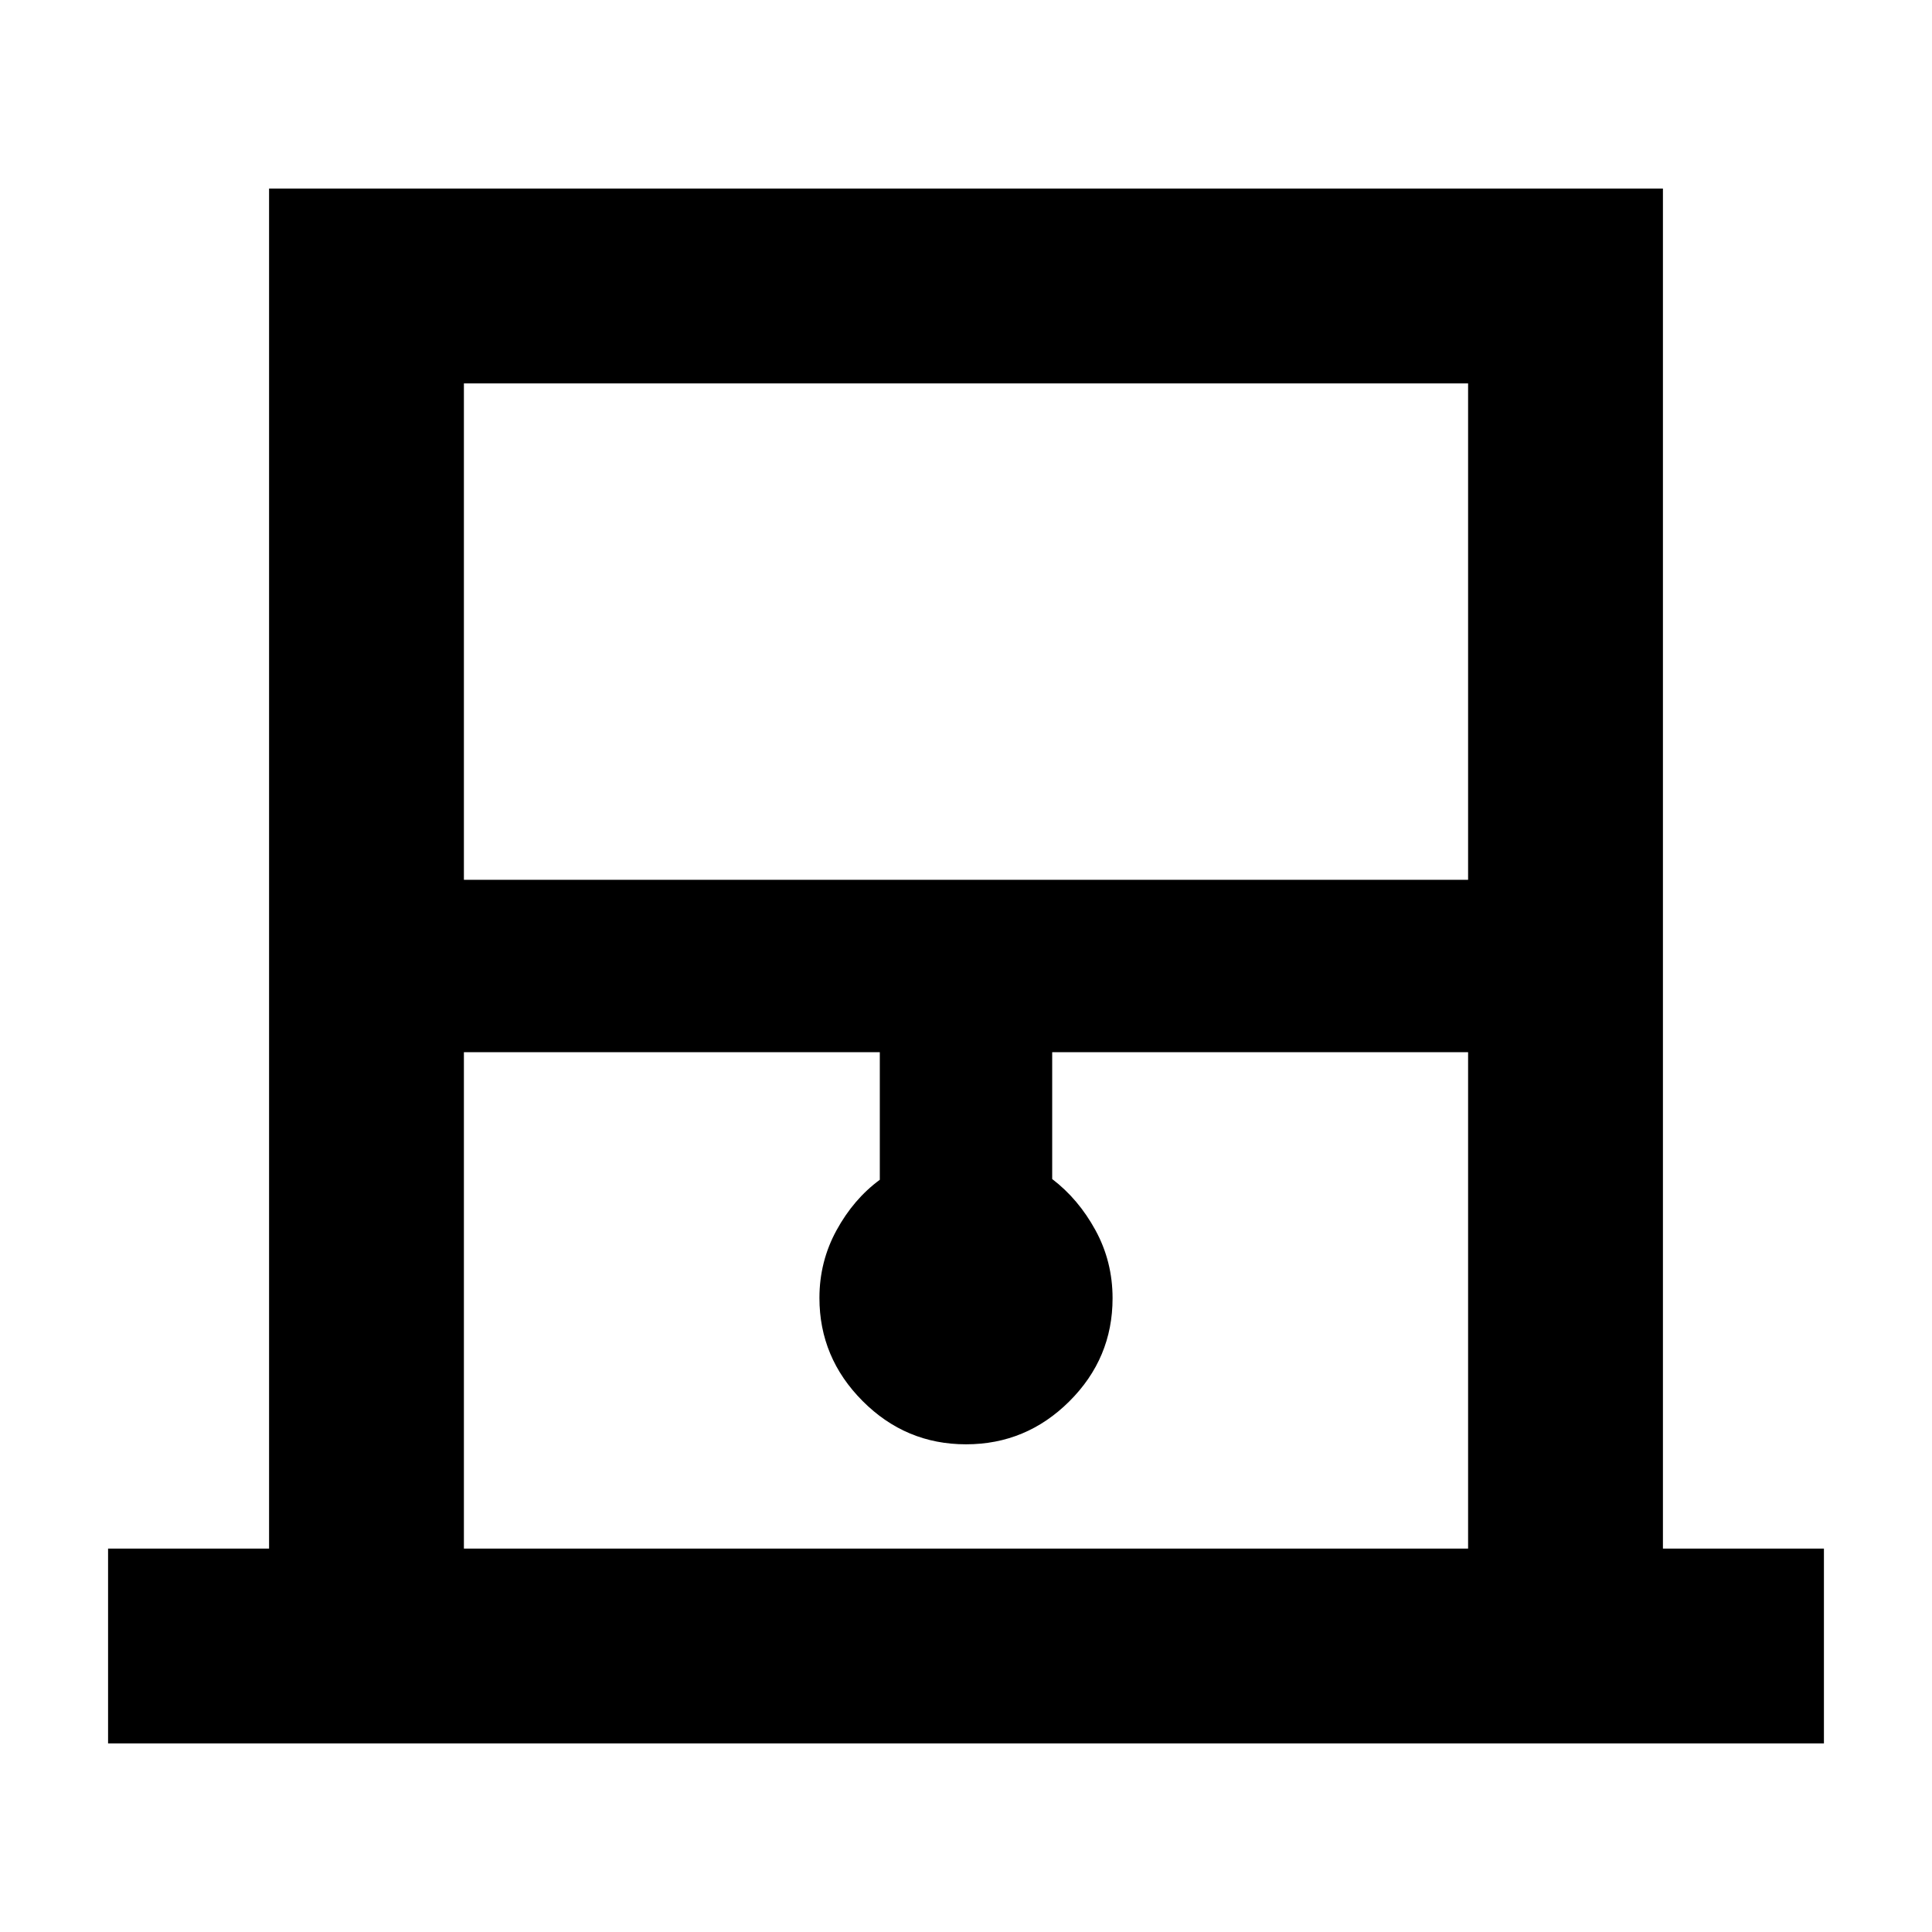 <svg xmlns="http://www.w3.org/2000/svg" height="40" viewBox="0 -960 960 960" width="40"><path d="M53.7-93.7v-96.81h80V-866.3h692.6v675.79h80v96.81H53.7Zm176.81-429.13h498.98v-246.66H230.51v246.66Zm0 332.32h498.98v-246.66H522.83v63.03q13.05 9.94 21.52 25.46 8.48 15.53 8.48 33.79 0 29.81-21.45 51.18-21.44 21.38-51.38 21.38t-51.38-21.51q-21.45-21.52-21.45-51.22 0-18.07 8.48-33.59 8.47-15.52 21.52-25.12v-63.4H230.51v246.66Zm0-578.98h498.98-498.98Z"/></svg>